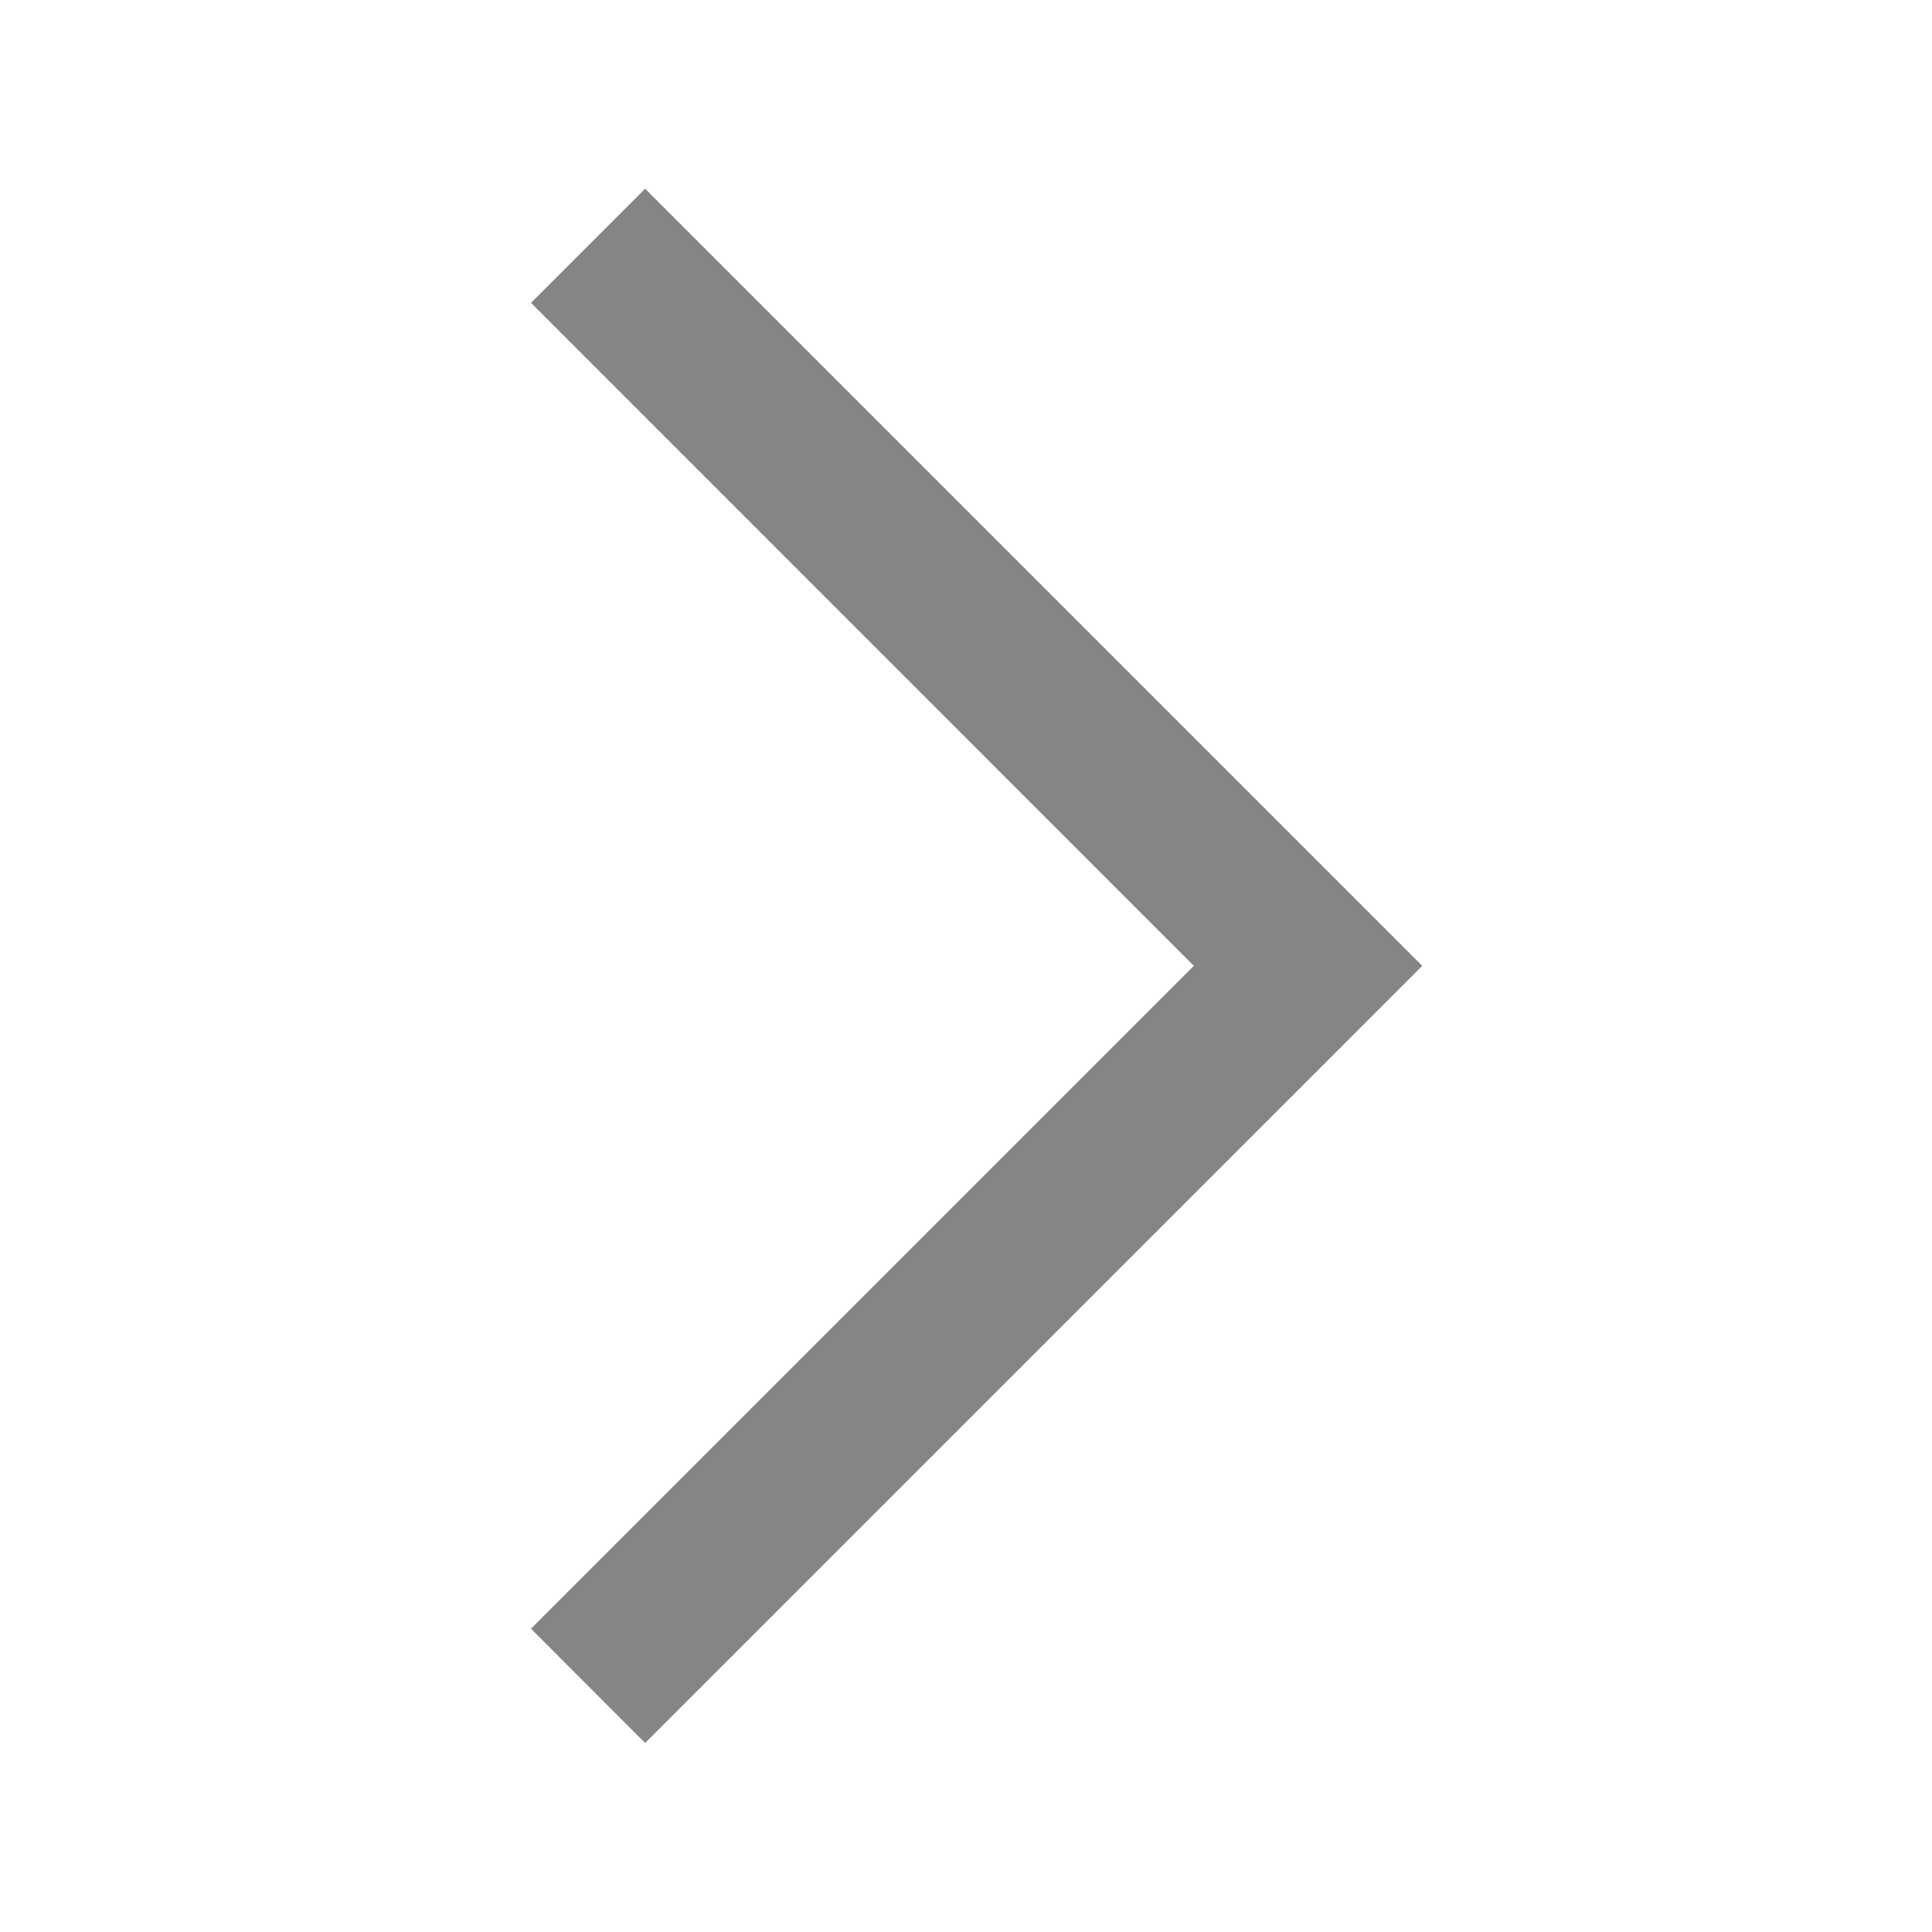 <svg width="12" height="12" viewBox="0 0 12 12" fill="none" xmlns="http://www.w3.org/2000/svg">
<mask id="mask0_824_43808" style="mask-type:alpha" maskUnits="userSpaceOnUse" x="0" y="0" width="12" height="12">
<rect width="12" height="12" fill="#D9D9D9"/>
</mask>
<g mask="url(#mask0_824_43808)">
<path d="M4.007 10.826L3.298 10.116L7.415 5.999L3.298 1.881L4.007 1.172L8.834 5.999L4.007 10.826Z" fill="#858585"/>
</g>
</svg>
